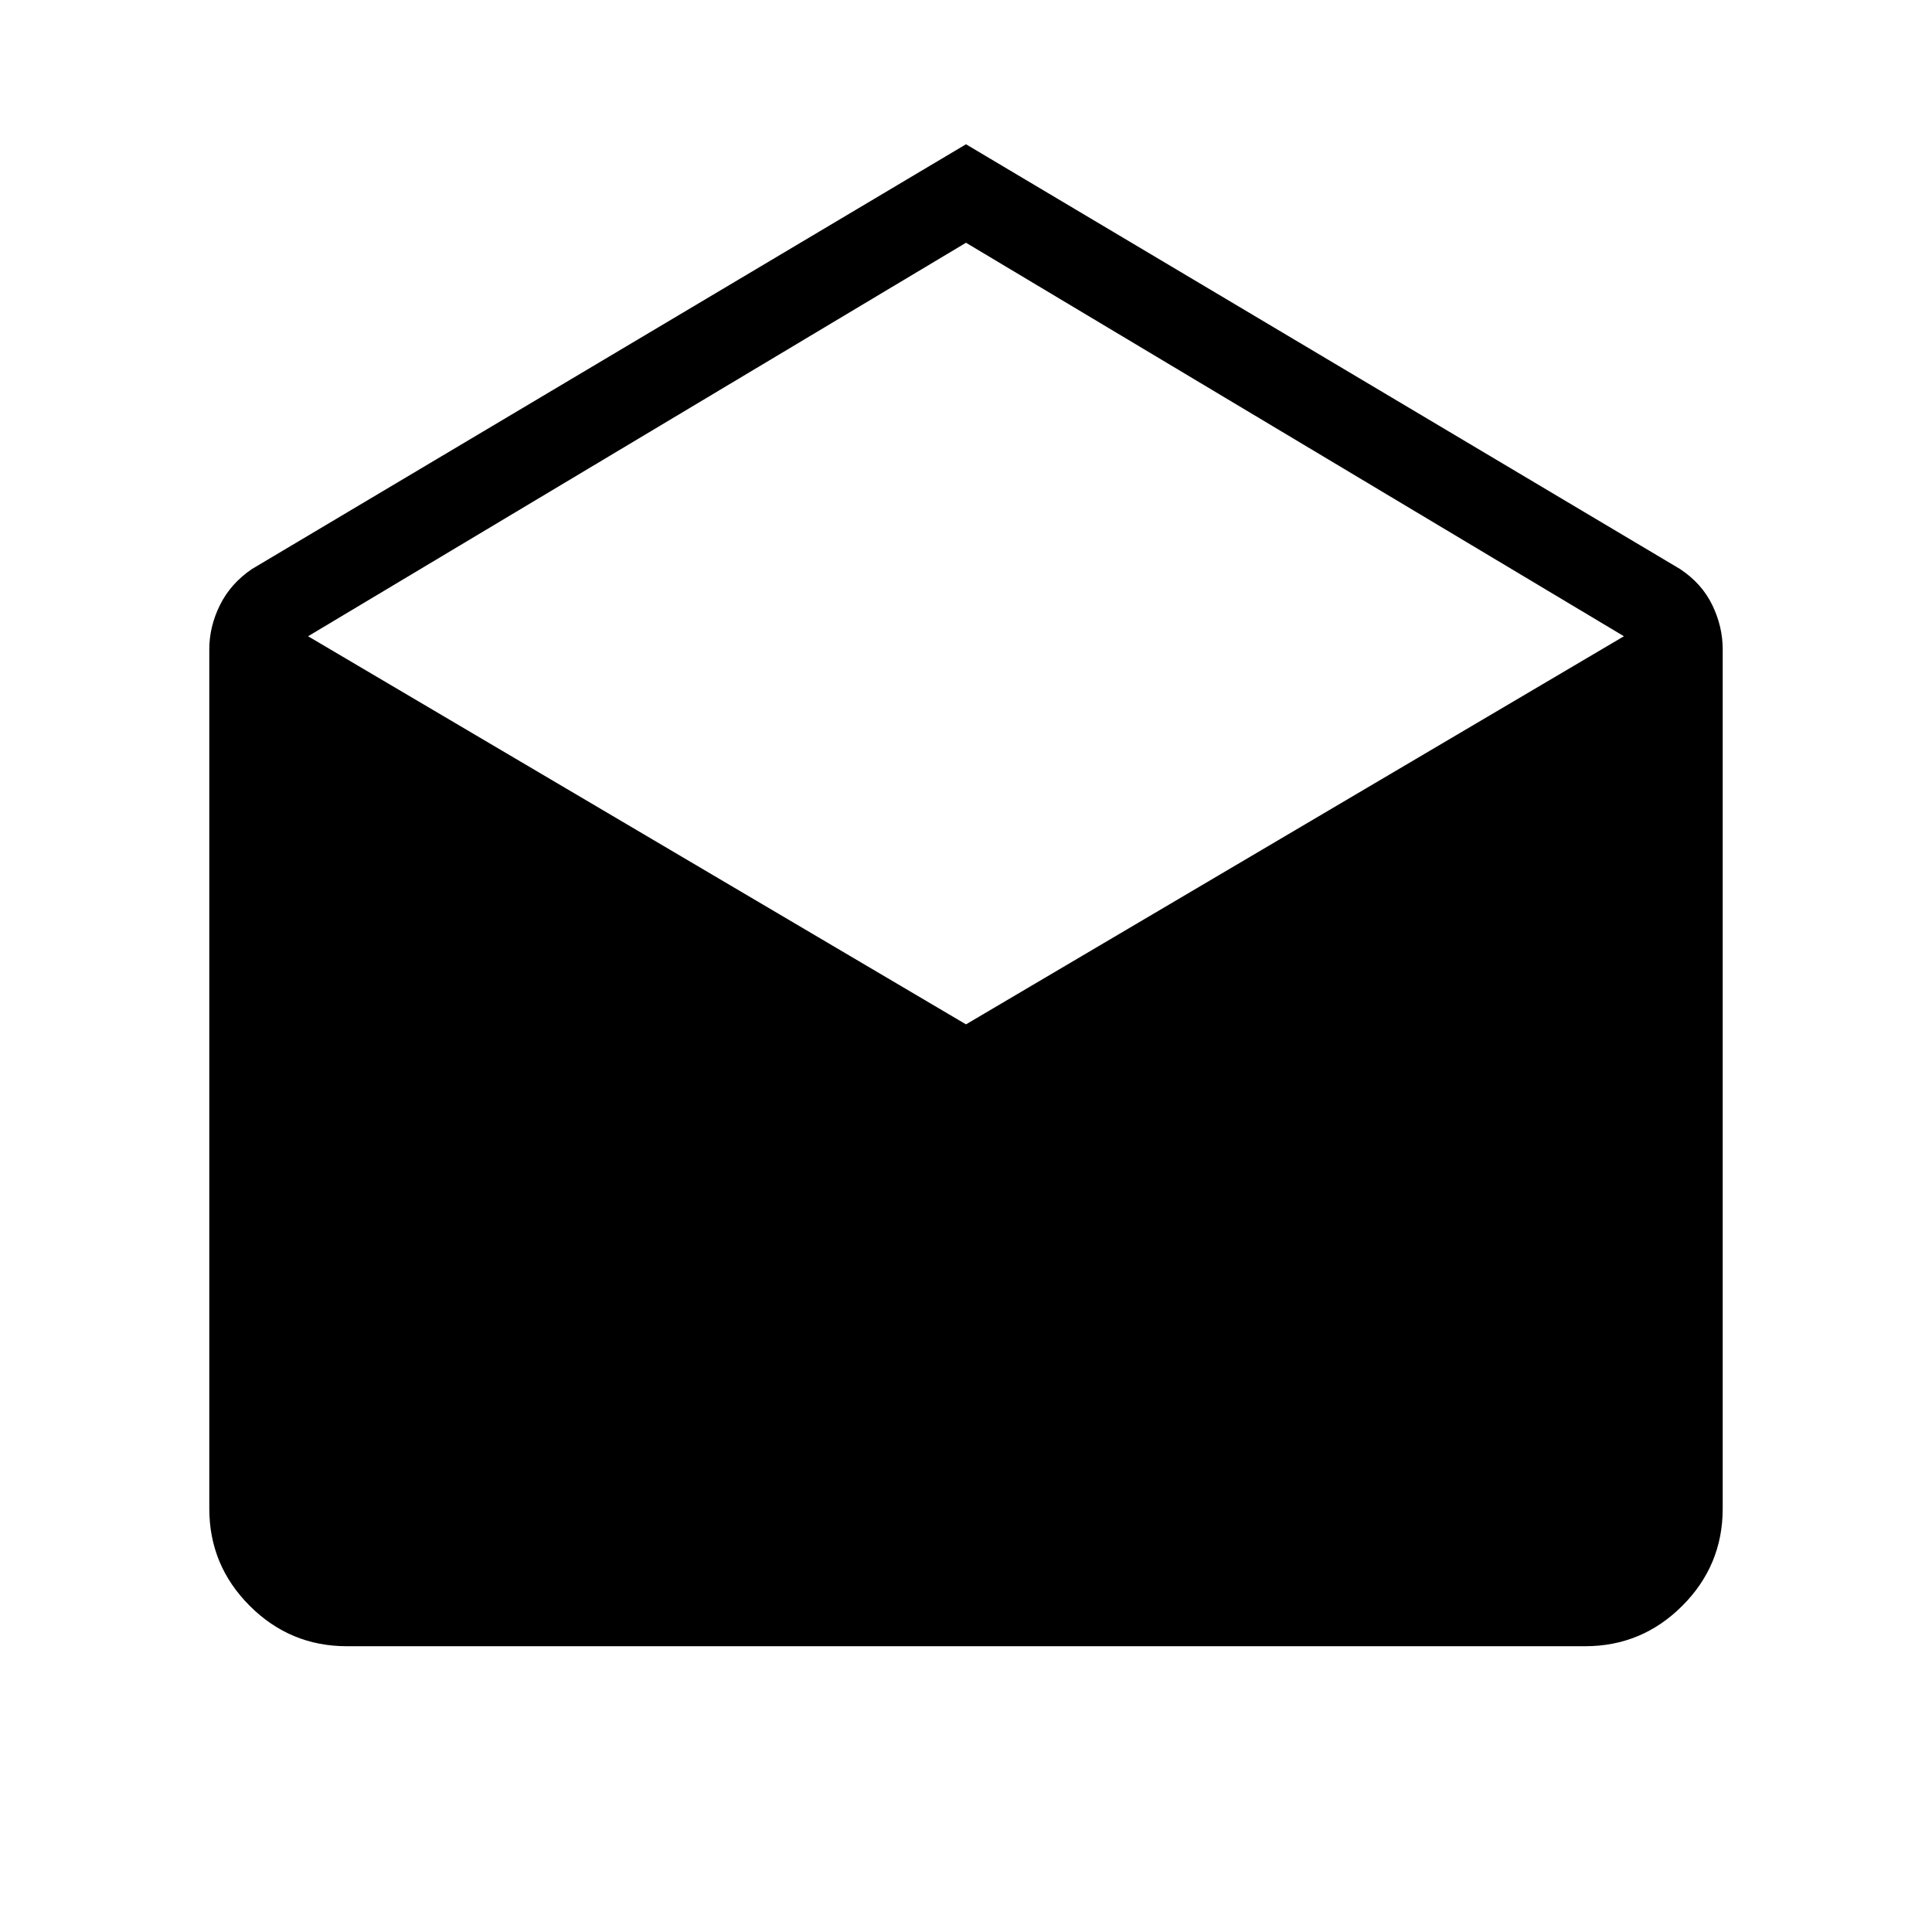 <svg xmlns="http://www.w3.org/2000/svg" height="48" viewBox="0 -960 960 960" width="48"><path d="m480-888.31 354.85 211.08q10.77 7.15 15.96 17.85 5.19 10.69 5.19 22v427q0 28.23-20.08 48.3Q815.85-142 787.62-142H172.38q-28.23 0-48.3-20.08Q104-182.15 104-210.38v-427q0-11.31 5.31-22 5.31-10.7 15.84-17.85L480-888.31ZM480-451l326.92-192.85L480-839.38 153.08-643.85 480-451Z"/></svg>
